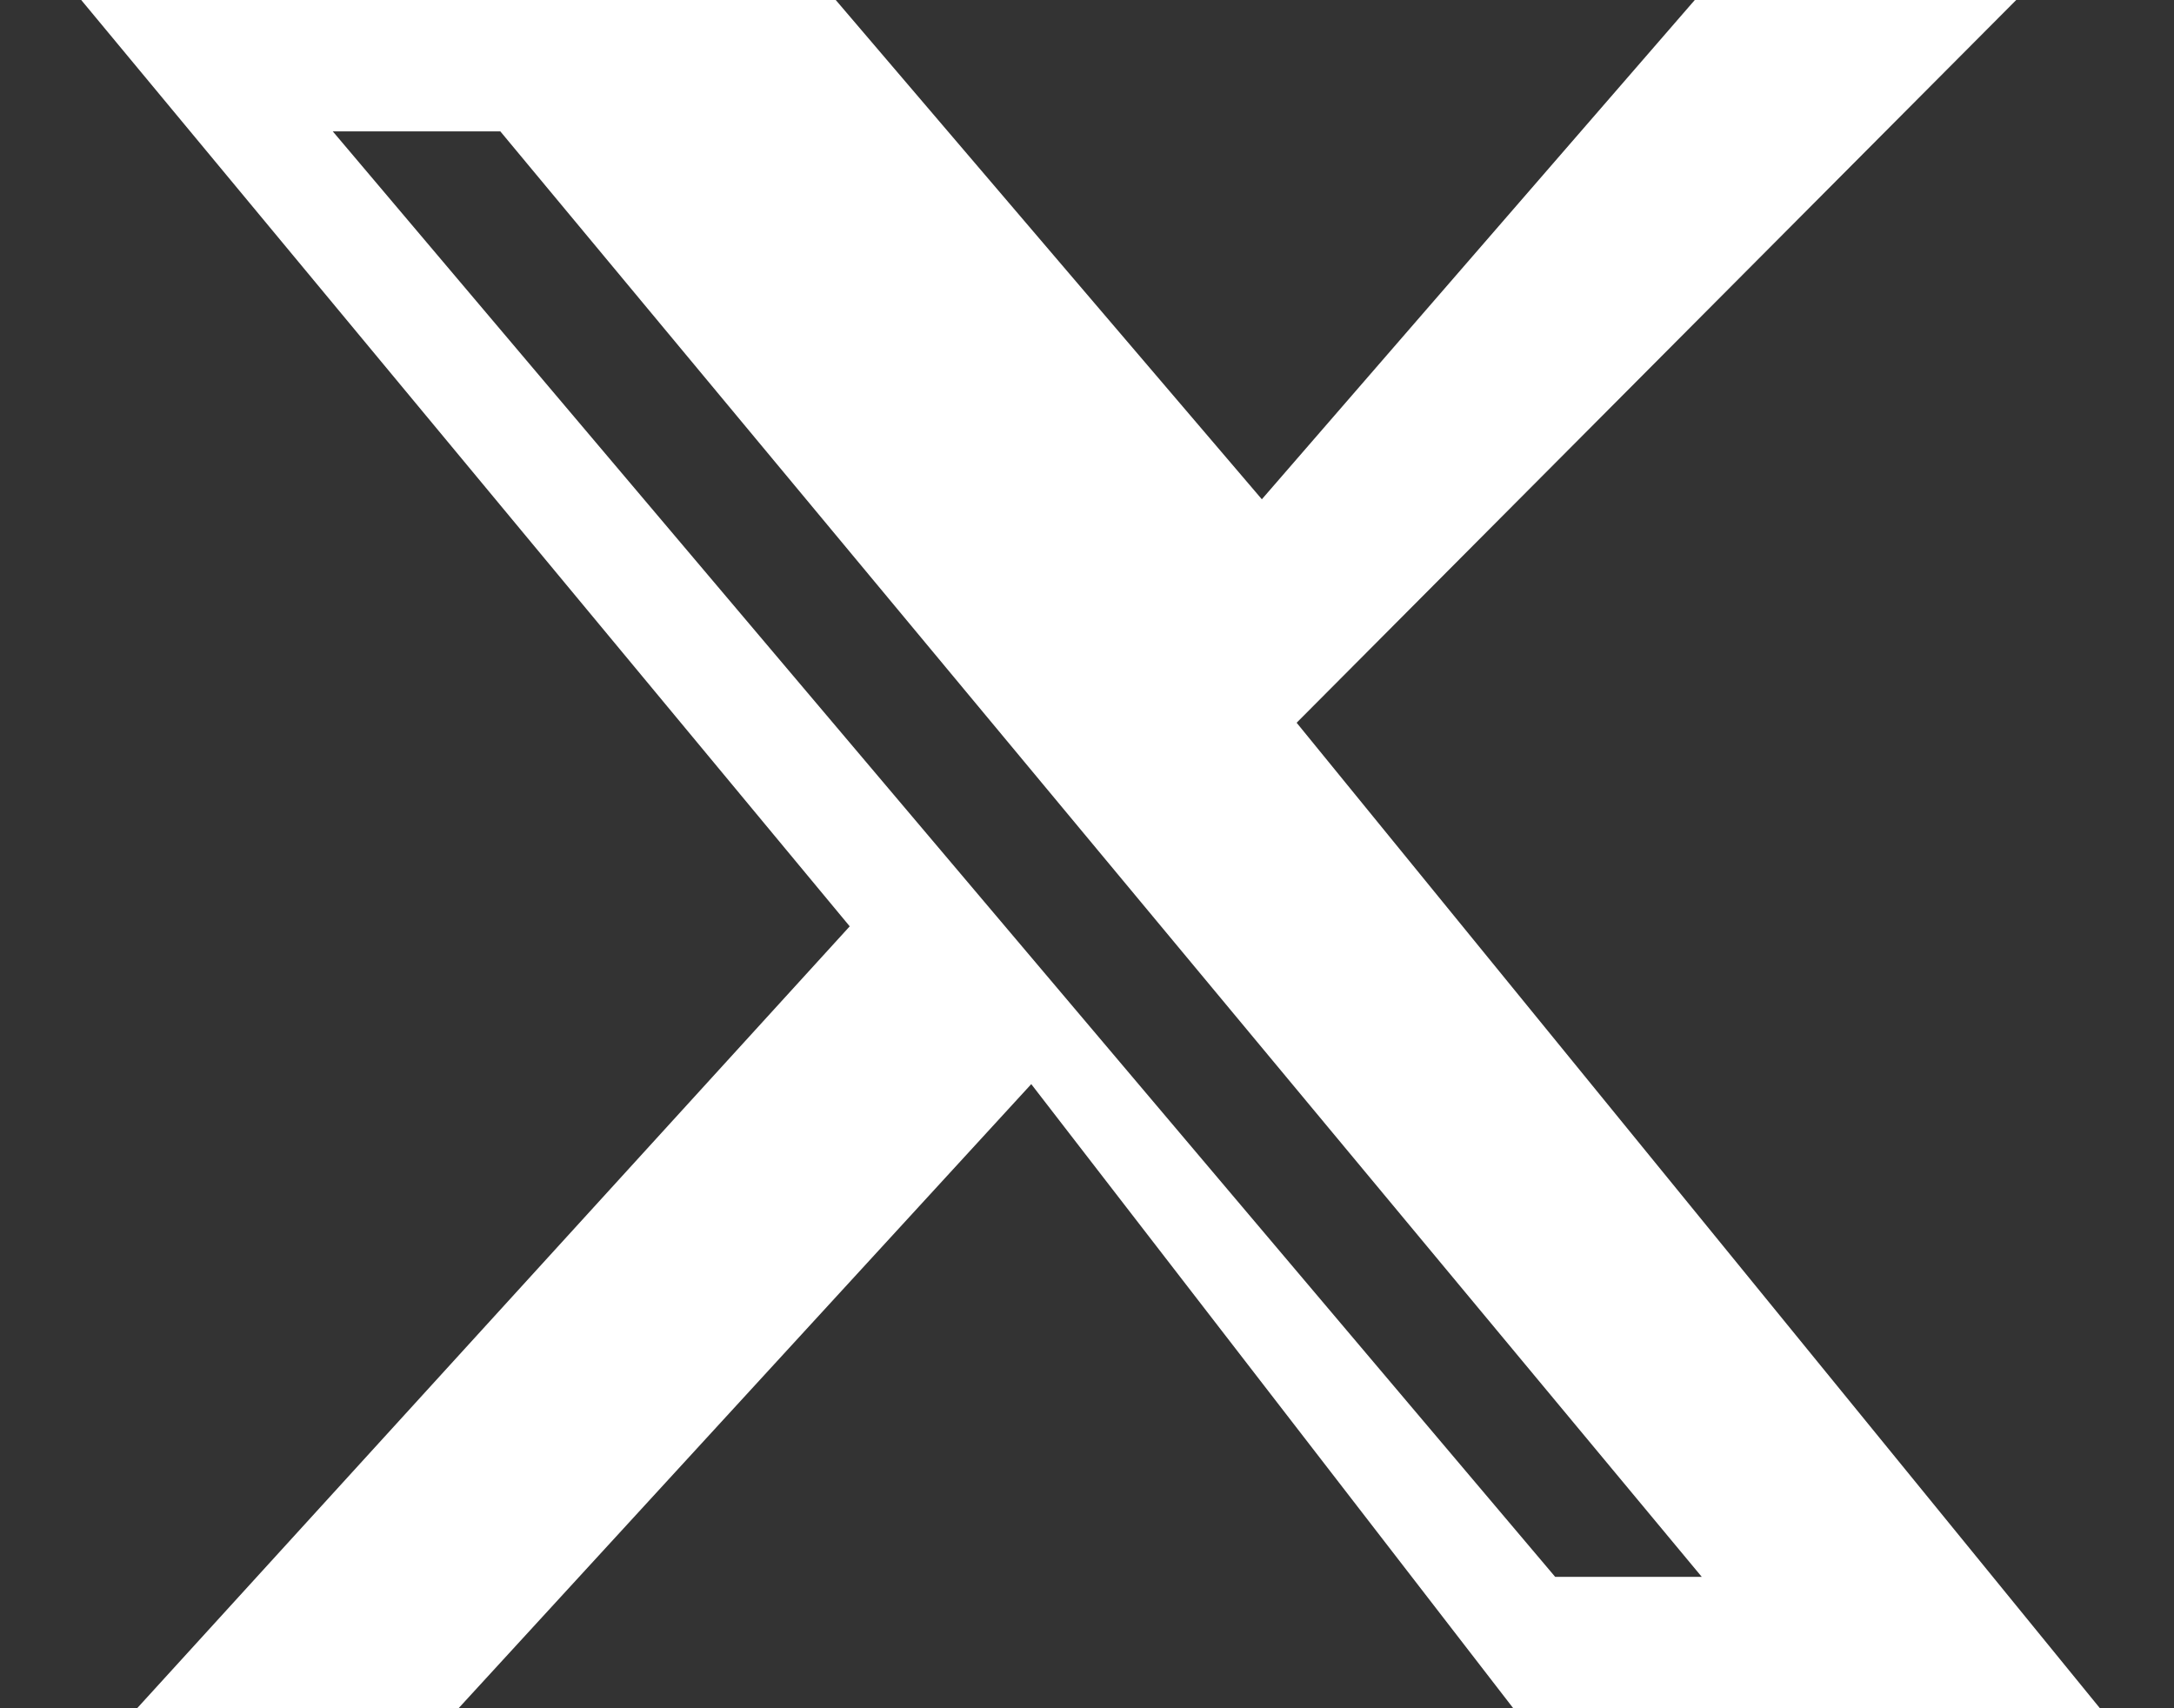 <svg width="14" height="11" viewBox="0 0 14 11" fill="none" xmlns="http://www.w3.org/2000/svg">
<rect x="0" y="0" width="14" height="11" fill="#333333" stroke="none"/>
<path d="M10.914 0H12.984L8.35 4.654L13.523 11H9.745L6.641 6.981L2.953 11H0.883L5.472 5.965L0.523 0H5.382L8.126 3.215L10.914 0ZM10.015 10.154H10.959L3.222 0.846H2.143L10.015 10.154Z" fill="white"/>
</svg>
